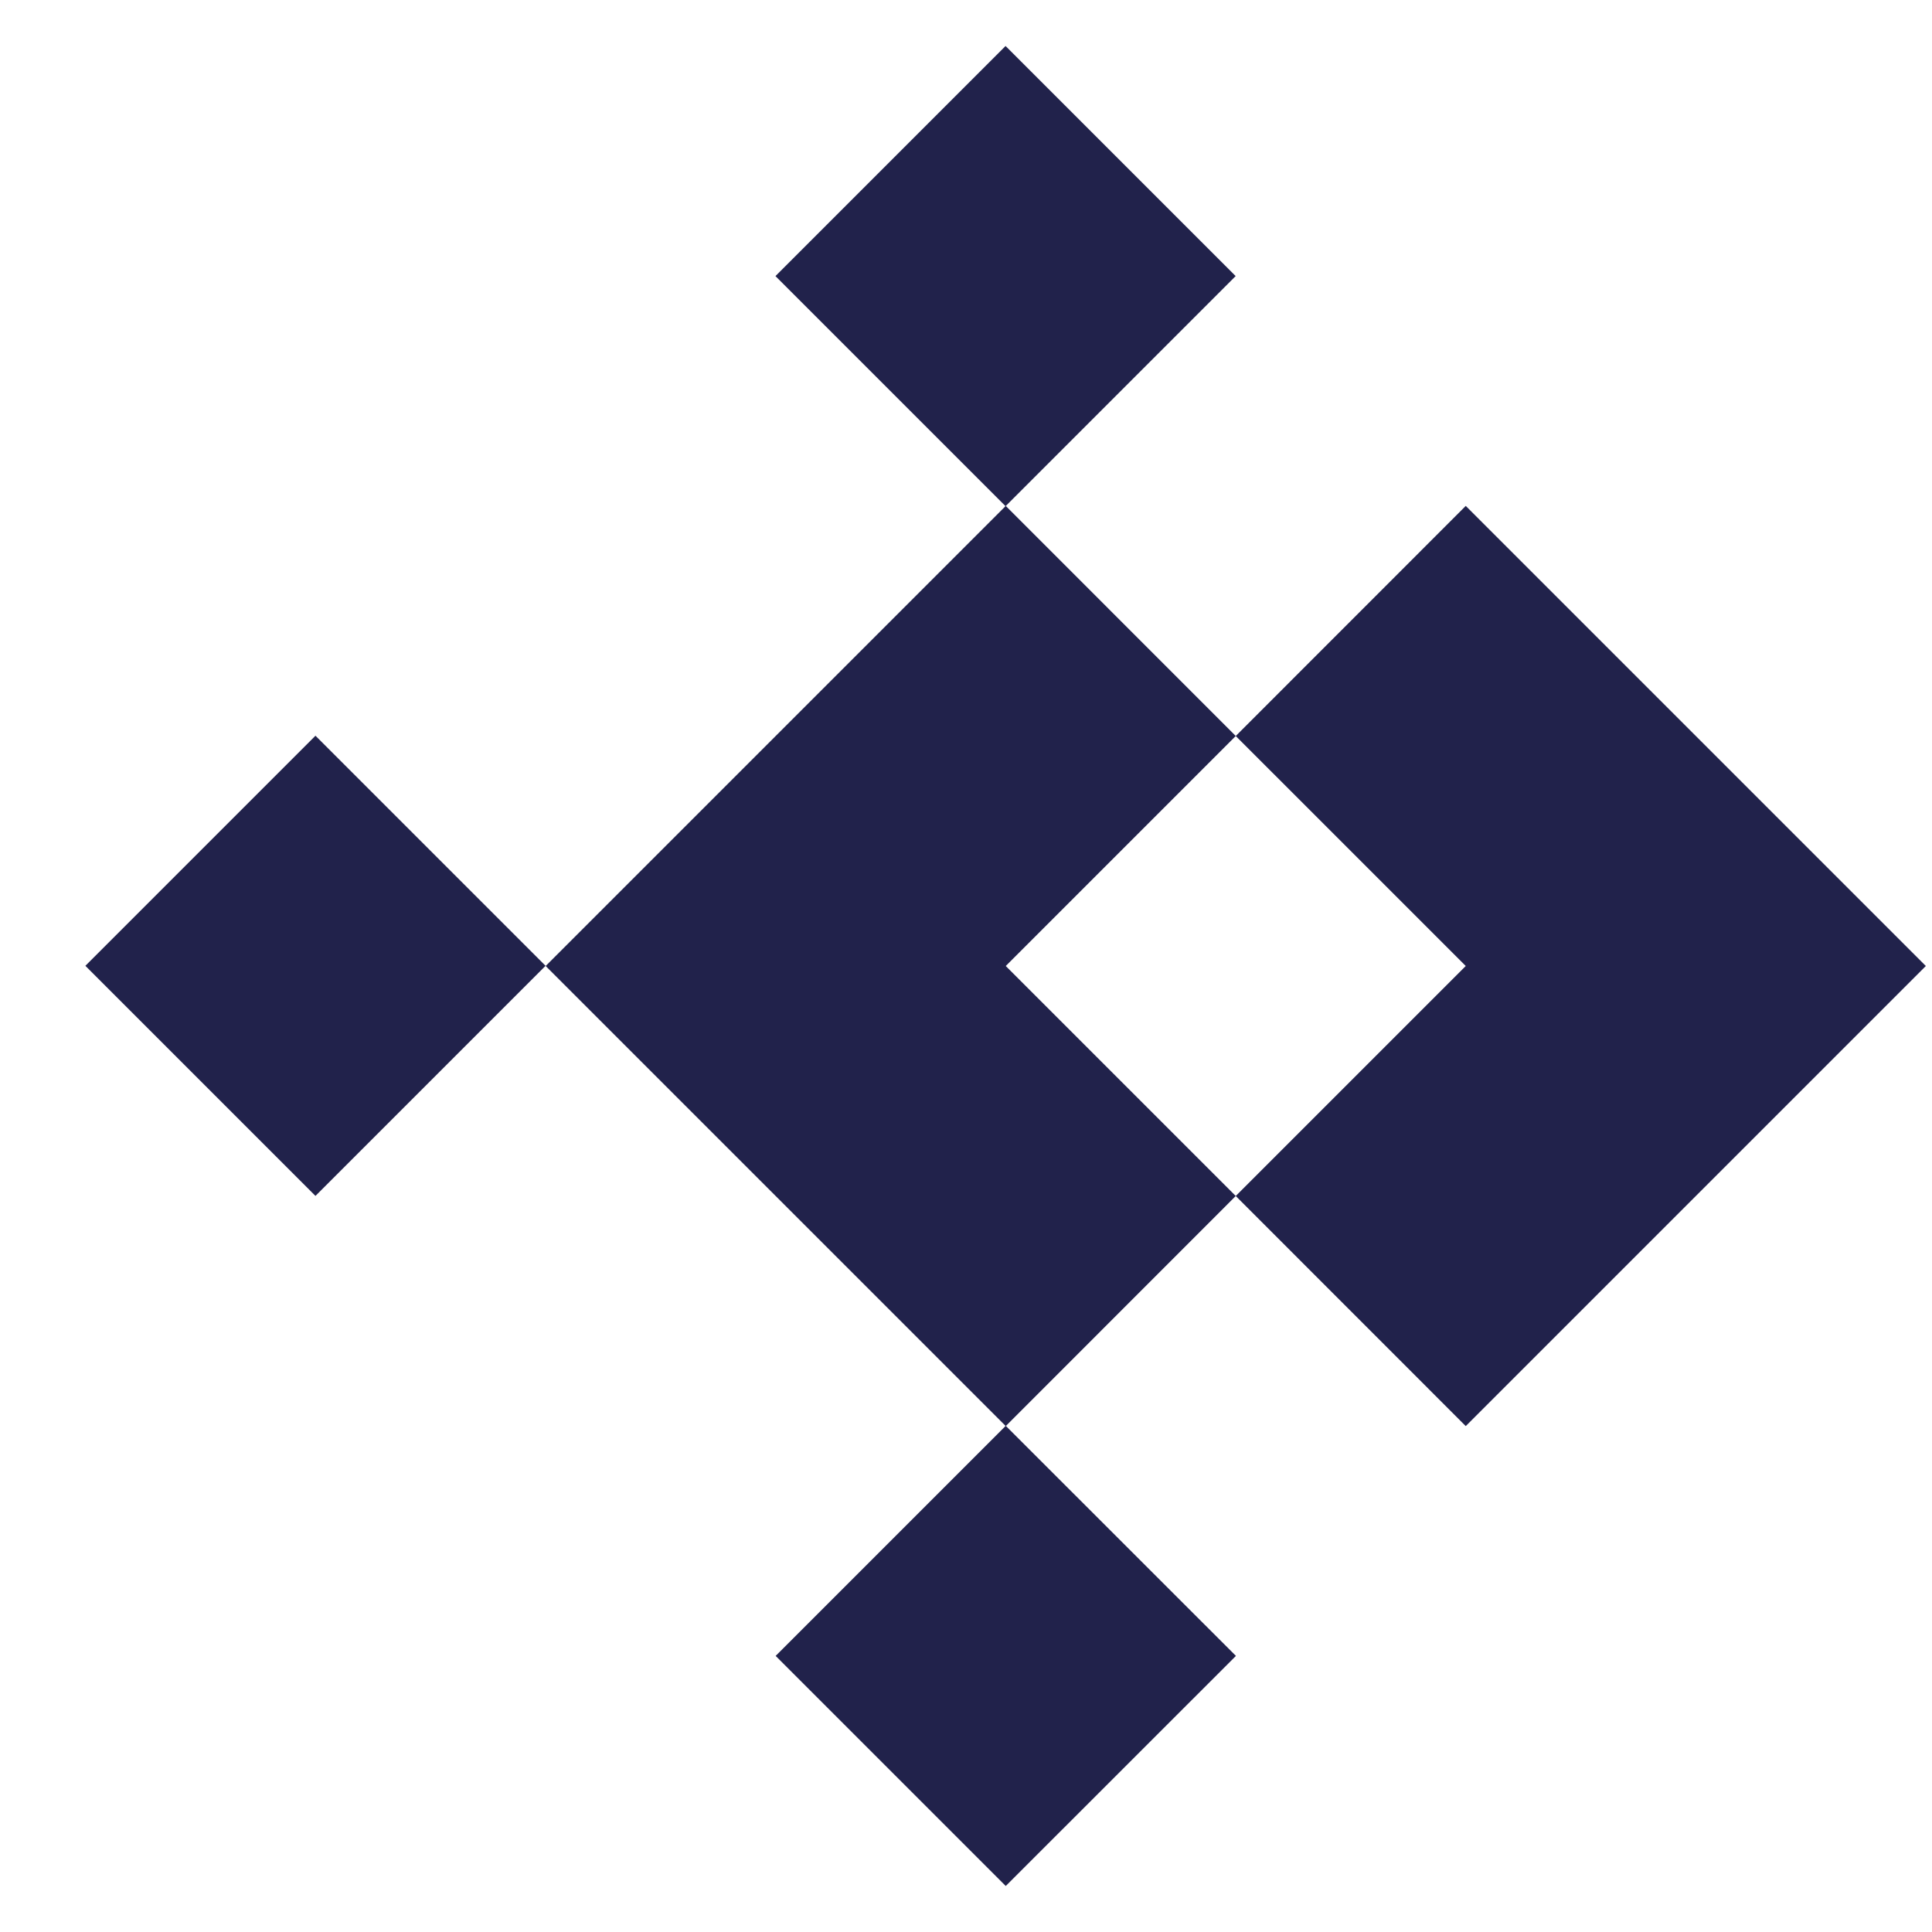 <svg width="21" height="21" viewBox="0 0 21 21" fill="none" xmlns="http://www.w3.org/2000/svg">
<path d="M10.932 15.498L8.431 17.999L10.932 20.5L13.434 17.999L10.932 15.498Z" fill="#21224B"/>
<path d="M3.429 7.997L0.928 10.498L3.429 12.999L5.93 10.498L3.429 7.997Z" fill="#21224B"/>
<path d="M5.931 10.5L10.932 15.501L13.432 13L15.932 15.501L20.933 10.5L15.932 5.499L13.432 8L15.932 10.5L13.432 13L10.932 10.5L13.432 8L10.932 5.499L5.931 10.5Z" fill="#21224B"/>
<path d="M10.93 0.5L8.429 3.001L10.93 5.502L13.431 3.001L10.93 0.5Z" fill="#21224B"/>
</svg>
